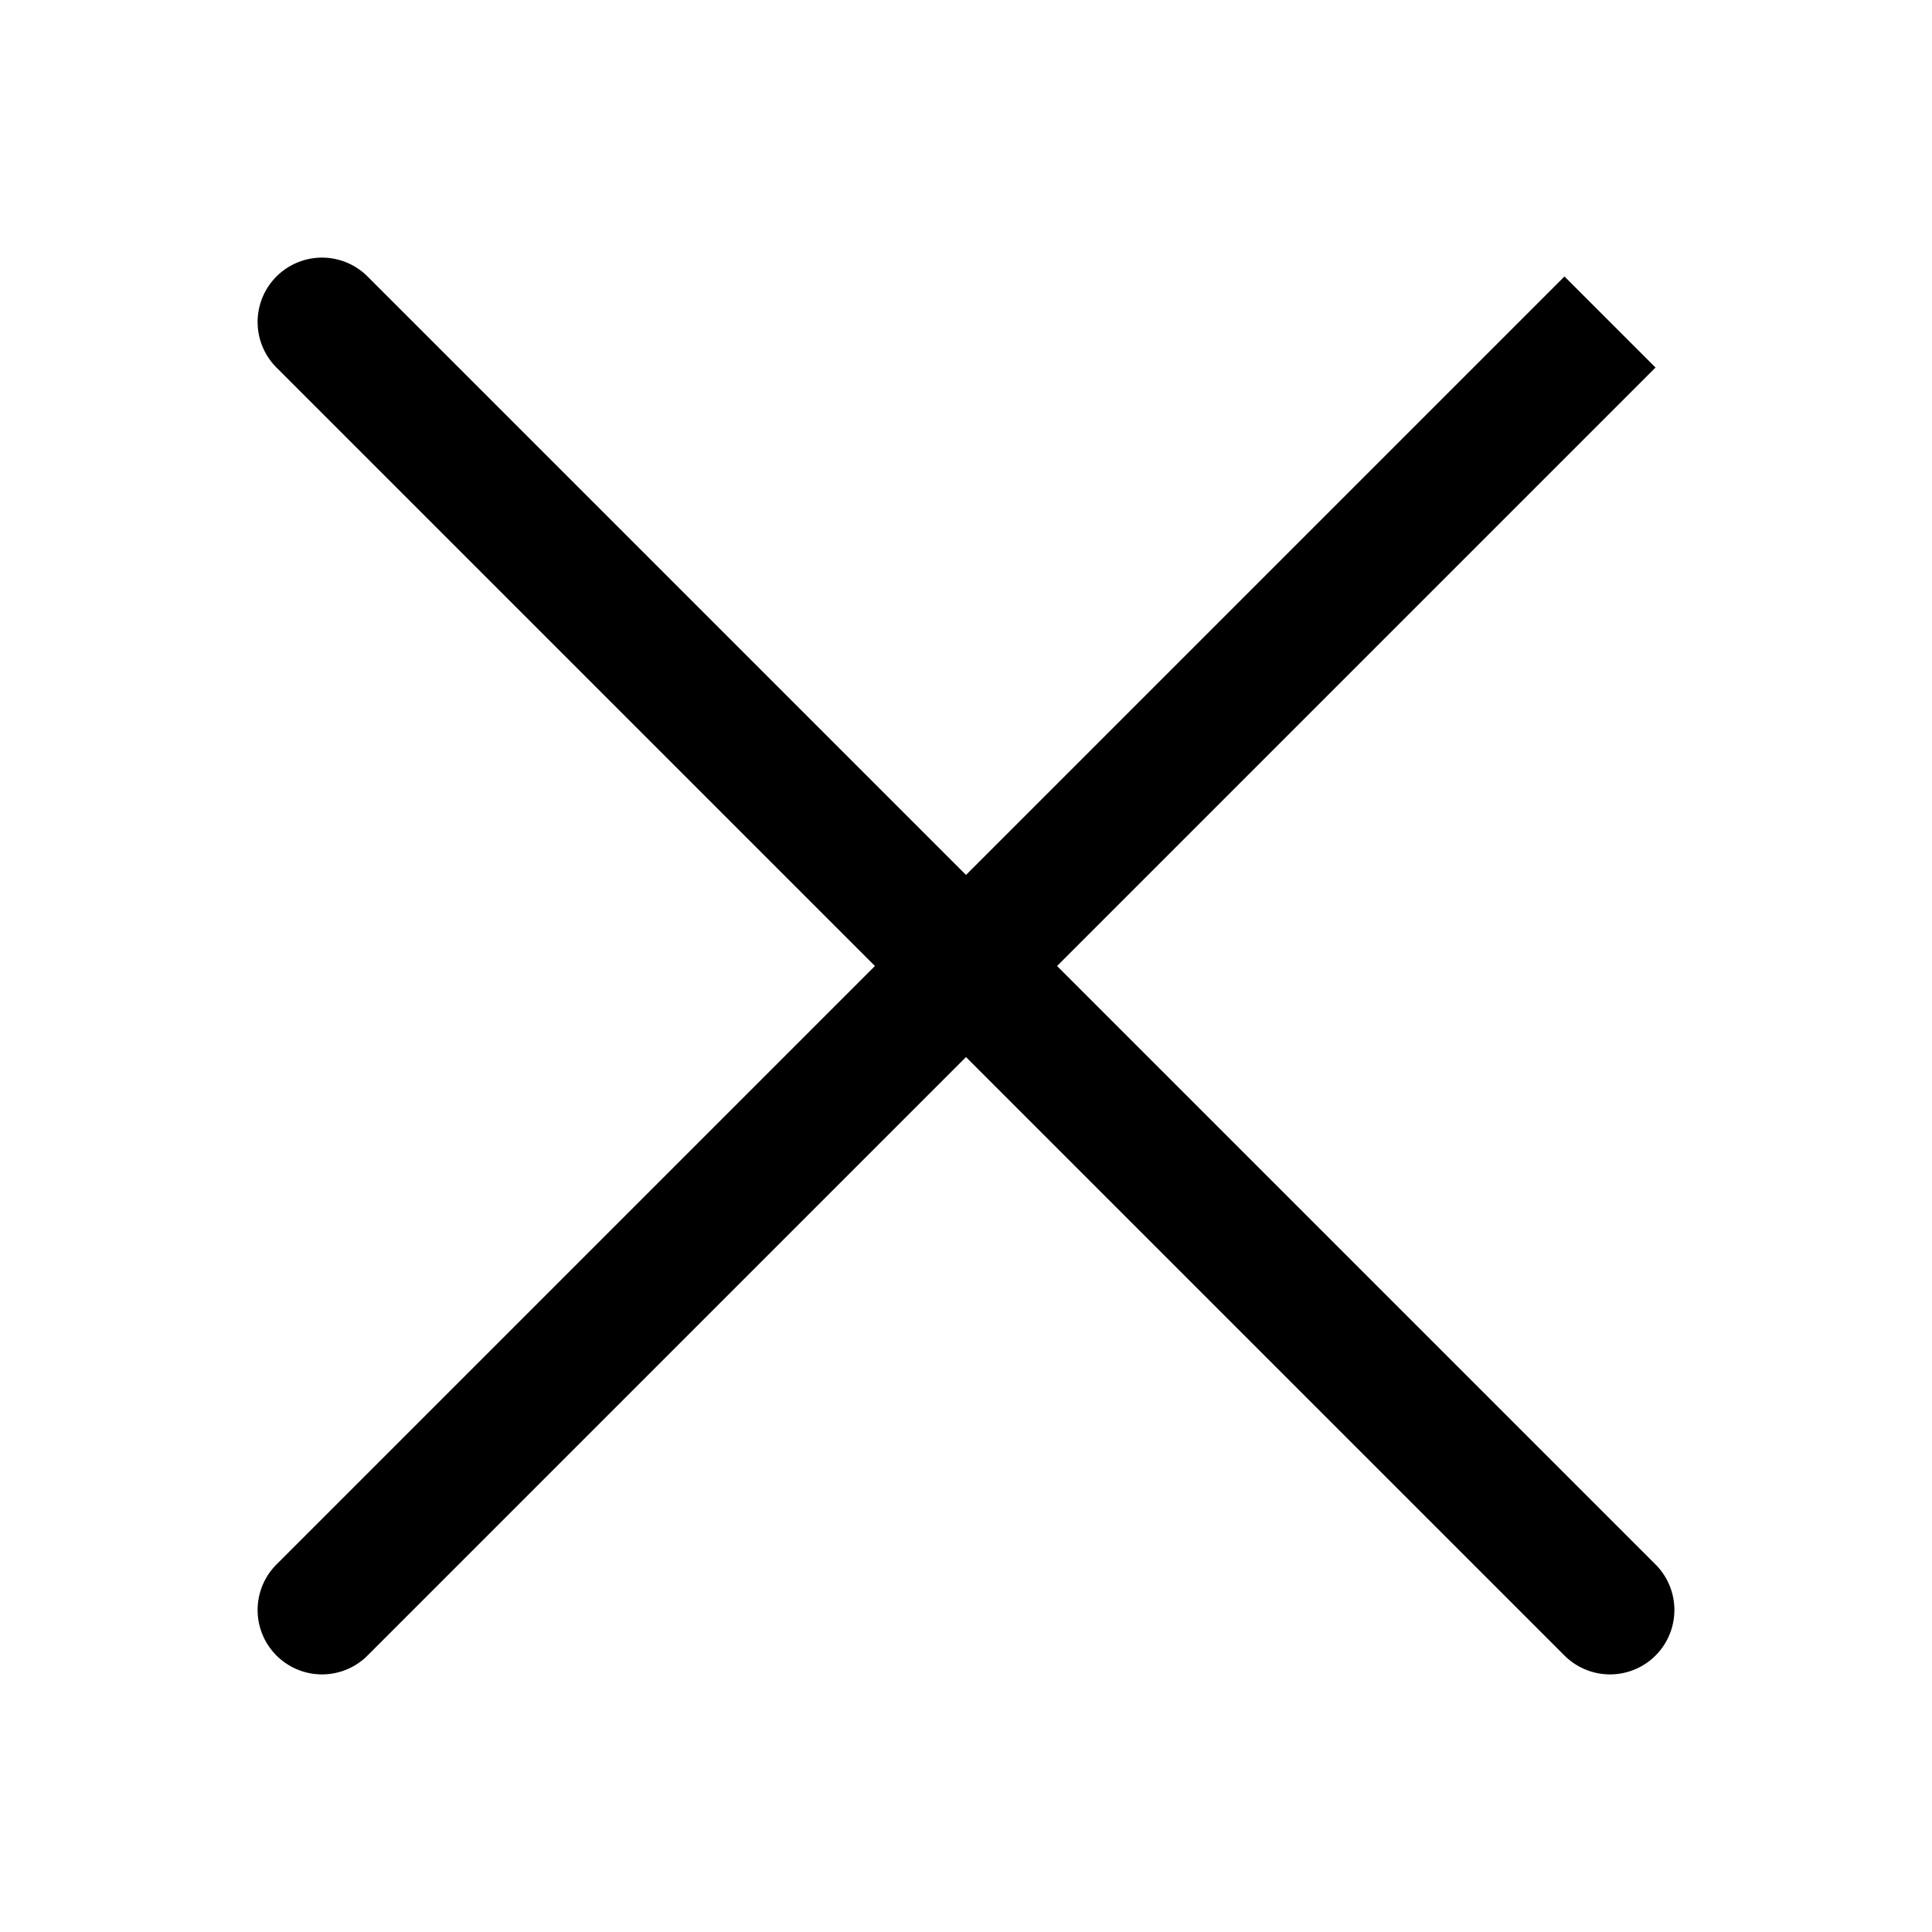 <svg width="30" height="30" viewBox="0 0 30 30" fill="none" xmlns="http://www.w3.org/2000/svg">
<g filter="url(#filter0_d_24_417)">
<path d="M5 1L15 11M25 21L15 11M15 11L25 1L5 21" stroke="black" stroke-width="2" stroke-linecap="round"/>
</g>
<defs>
<filter id="filter0_d_24_417" x="0" y="0" width="30" height="30" filterUnits="userSpaceOnUse" color-interpolation-filters="sRGB">
<feFlood flood-opacity="0" result="BackgroundImageFix"/>
<feColorMatrix in="SourceAlpha" type="matrix" values="0 0 0 0 0 0 0 0 0 0 0 0 0 0 0 0 0 0 127 0" result="hardAlpha"/>
<feOffset dy="4"/>
<feGaussianBlur stdDeviation="2"/>
<feComposite in2="hardAlpha" operator="out"/>
<feColorMatrix type="matrix" values="0 0 0 0 0 0 0 0 0 0 0 0 0 0 0 0 0 0 0.25 0"/>
<feBlend mode="normal" in2="BackgroundImageFix" result="effect1_dropShadow_24_417"/>
<feBlend mode="normal" in="SourceGraphic" in2="effect1_dropShadow_24_417" result="shape"/>
</filter>
</defs>
</svg>
